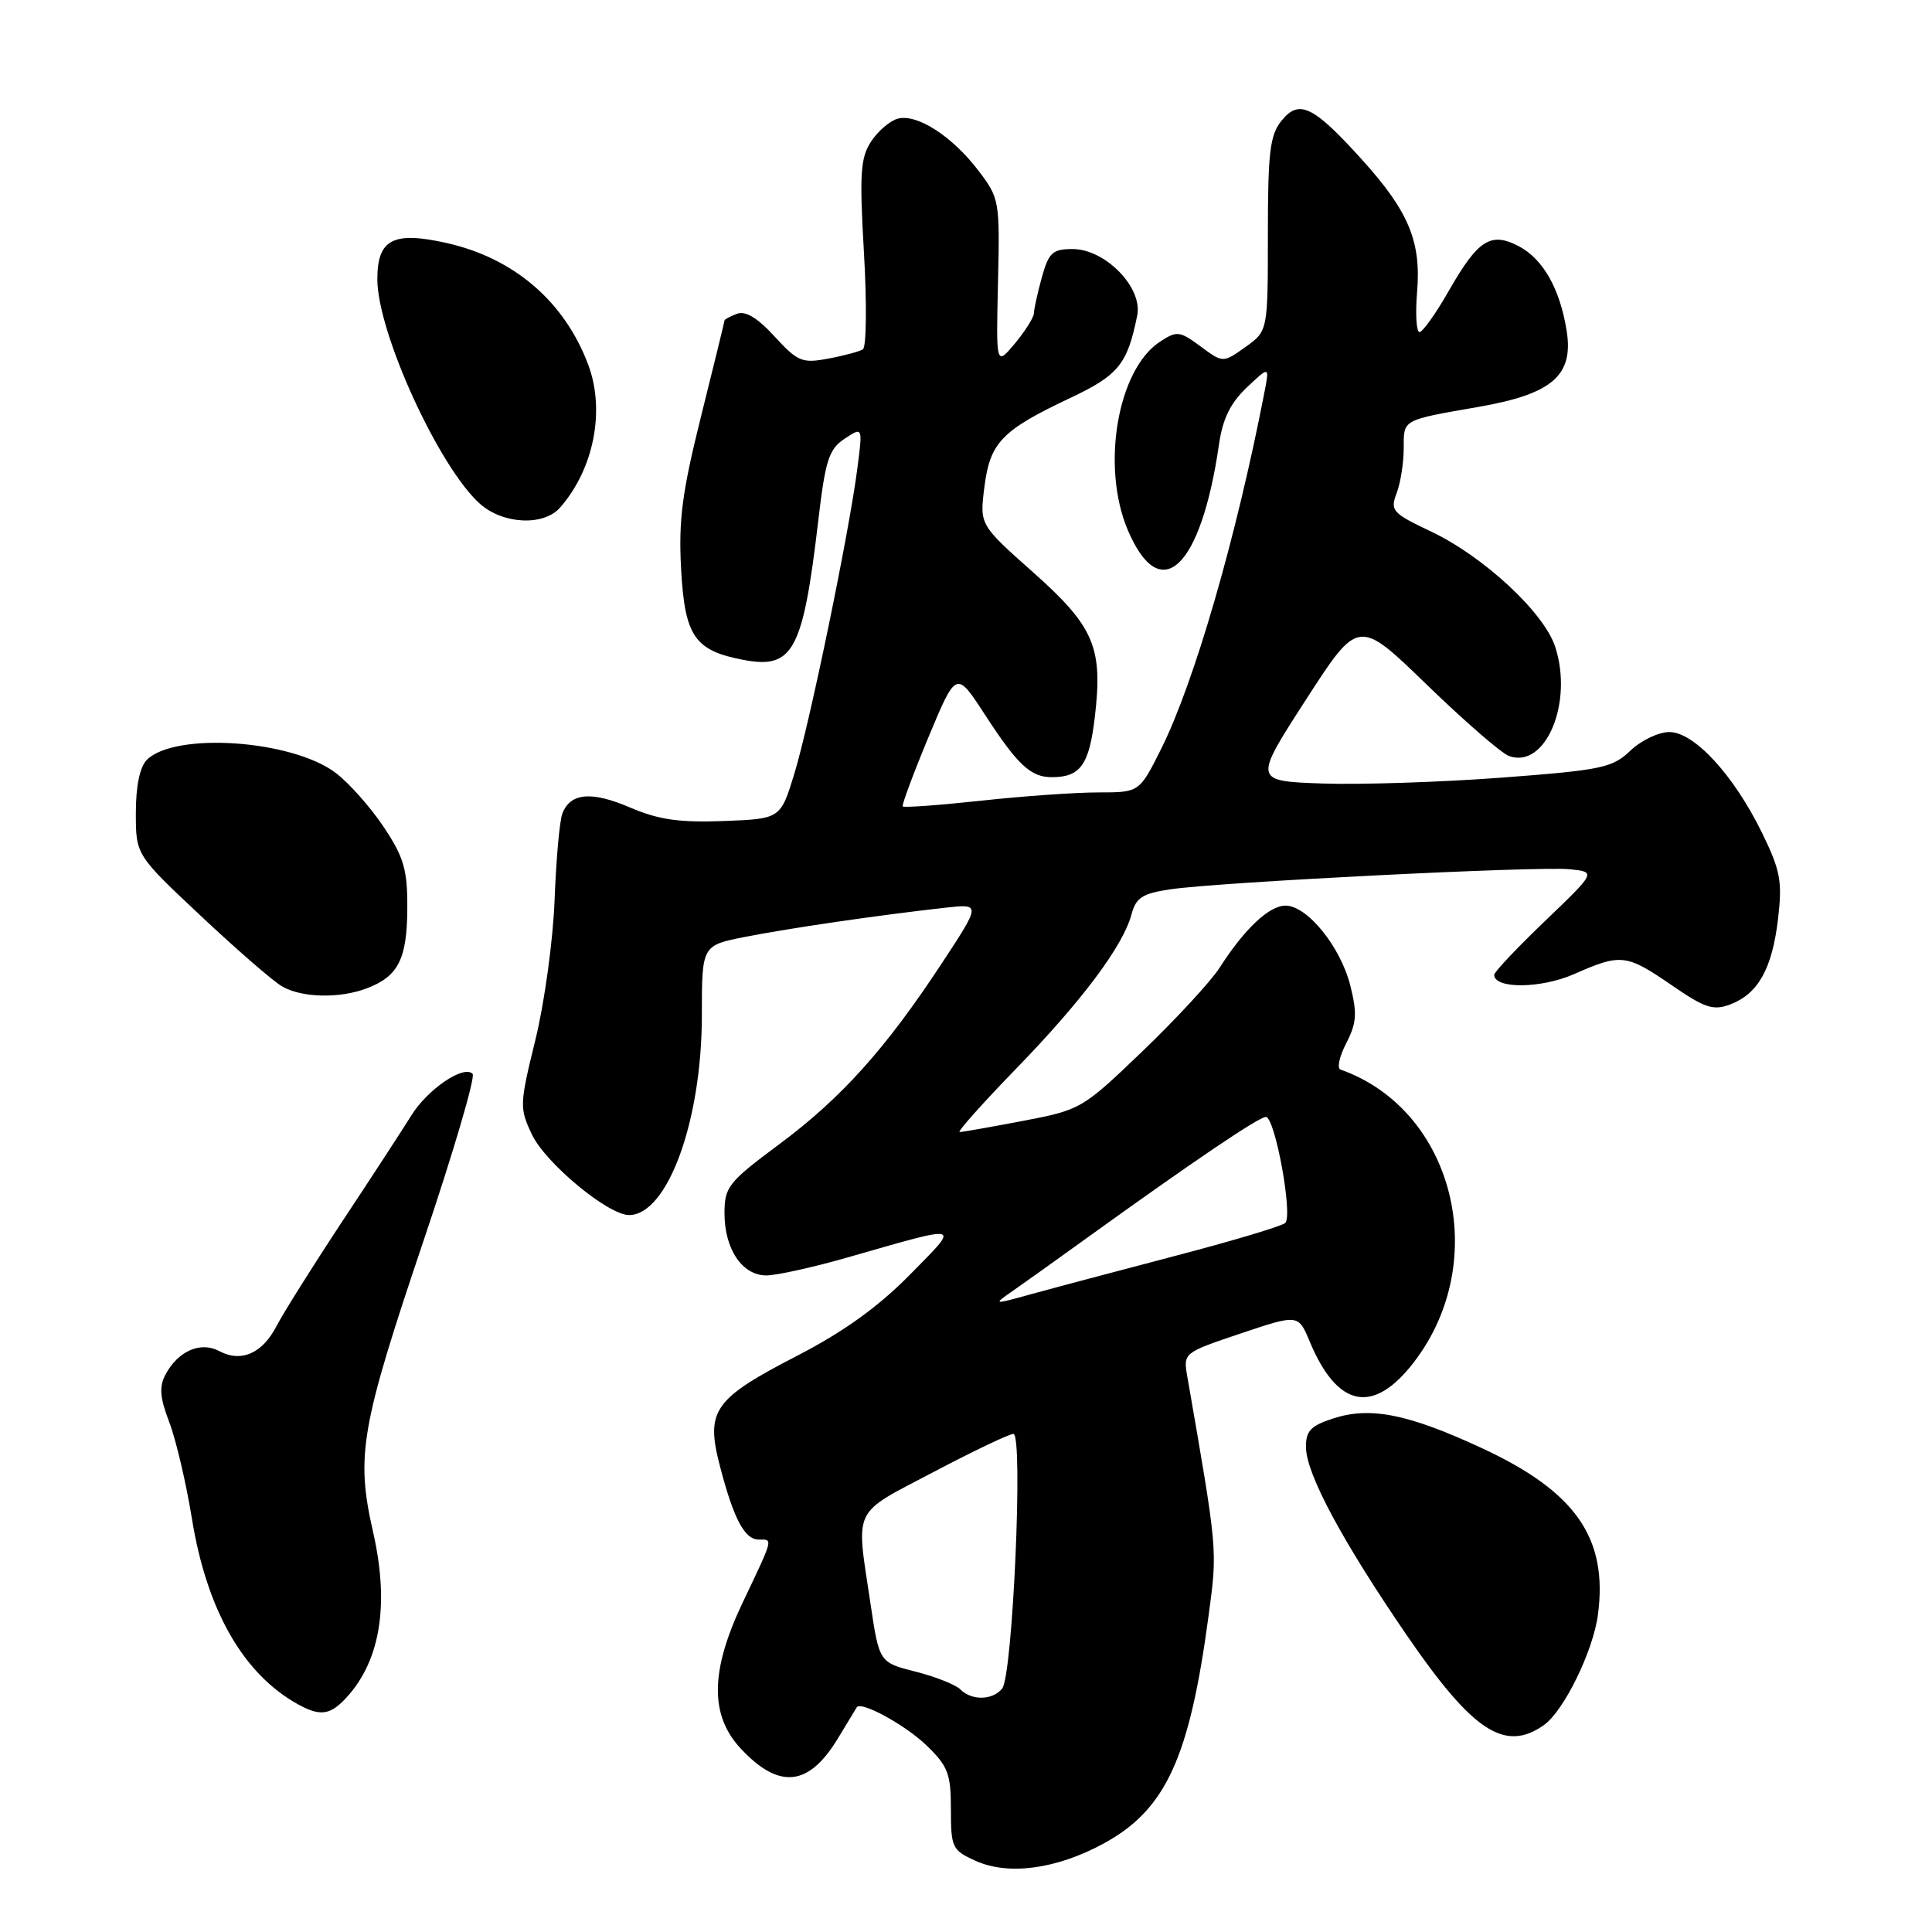 <?xml version="1.0" encoding="UTF-8" standalone="no"?>
<!DOCTYPE svg PUBLIC "-//W3C//DTD SVG 1.1//EN" "http://www.w3.org/Graphics/SVG/1.1/DTD/svg11.dtd" >
<svg xmlns="http://www.w3.org/2000/svg" xmlns:xlink="http://www.w3.org/1999/xlink" version="1.1" viewBox="0 0 256 256">
 <g >
 <path fill="currentColor"
d=" M 146.25 244.27 C 154.49 239.78 157.63 232.93 160.16 213.96 C 161.33 205.26 161.35 205.57 157.32 182.38 C 156.78 179.27 156.81 179.24 164.40 176.69 C 172.03 174.13 172.03 174.13 173.55 177.78 C 177.23 186.58 182.00 187.50 187.40 180.43 C 197.67 166.98 192.62 147.02 177.62 141.72 C 177.13 141.55 177.48 139.98 178.39 138.22 C 179.76 135.56 179.85 134.29 178.92 130.58 C 177.62 125.43 173.21 120.00 170.34 120.00 C 168.17 120.00 164.91 123.07 161.61 128.22 C 160.45 130.03 155.86 135.00 151.41 139.27 C 143.43 146.93 143.21 147.06 135.57 148.52 C 131.31 149.33 127.53 150.00 127.16 150.00 C 126.80 150.00 130.13 146.26 134.57 141.68 C 143.34 132.66 148.82 125.34 149.93 121.16 C 150.52 118.94 151.37 118.39 155.07 117.84 C 161.55 116.88 203.90 114.75 208.00 115.18 C 211.50 115.54 211.50 115.54 204.74 122.02 C 201.02 125.59 197.98 128.80 197.99 129.17 C 198.02 131.06 204.21 131.00 208.58 129.07 C 214.78 126.33 215.49 126.41 221.50 130.54 C 225.91 133.58 227.02 133.94 229.27 133.09 C 232.97 131.68 234.82 128.36 235.60 121.76 C 236.18 116.77 235.92 115.36 233.48 110.36 C 229.72 102.68 224.49 97.00 221.19 97.00 C 219.77 97.00 217.45 98.11 216.03 99.47 C 213.66 101.74 212.24 102.04 198.97 103.04 C 191.01 103.64 180.35 103.99 175.29 103.82 C 166.08 103.50 166.08 103.50 173.04 92.72 C 180.00 81.94 180.00 81.94 189.05 90.72 C 194.04 95.55 198.93 99.80 199.94 100.17 C 204.78 101.96 208.51 93.11 206.06 85.67 C 204.56 81.13 196.56 73.71 189.62 70.43 C 184.48 67.99 184.18 67.66 185.06 65.35 C 185.58 63.98 186.00 61.31 186.00 59.40 C 186.00 55.53 185.69 55.70 196.00 53.90 C 205.70 52.20 208.53 49.74 207.59 43.82 C 206.69 38.22 204.45 34.29 201.20 32.60 C 197.52 30.70 195.85 31.77 191.99 38.51 C 190.27 41.53 188.51 44.00 188.09 44.00 C 187.68 44.00 187.53 41.62 187.77 38.72 C 188.33 32.03 186.68 28.04 180.53 21.22 C 174.03 14.02 172.15 13.10 169.82 15.98 C 168.27 17.89 168.00 20.14 168.00 31.04 C 168.00 43.86 168.00 43.86 165.03 45.98 C 162.05 48.10 162.05 48.10 159.08 45.90 C 156.31 43.85 155.94 43.81 153.70 45.28 C 148.08 48.96 145.88 61.78 149.42 70.19 C 153.74 80.44 159.14 75.37 161.53 58.84 C 162.01 55.50 163.05 53.38 165.21 51.34 C 168.22 48.50 168.22 48.50 167.54 52.00 C 163.80 71.29 158.24 90.47 153.85 99.25 C 150.97 105.00 150.97 105.00 145.52 105.00 C 142.53 105.00 135.53 105.49 129.97 106.10 C 124.41 106.70 119.75 107.04 119.61 106.85 C 119.48 106.66 121.01 102.53 123.03 97.67 C 126.71 88.85 126.71 88.85 130.49 94.67 C 134.87 101.41 136.59 103.01 139.44 102.98 C 143.17 102.96 144.33 101.32 145.07 95.01 C 146.16 85.78 144.99 83.03 136.87 75.81 C 129.80 69.53 129.80 69.53 130.44 64.52 C 131.18 58.63 132.74 57.01 141.82 52.73 C 148.21 49.71 149.39 48.26 150.69 41.79 C 151.43 38.10 146.46 33.00 142.12 33.00 C 139.47 33.00 138.96 33.47 138.05 36.75 C 137.48 38.81 137.01 40.95 137.00 41.50 C 136.99 42.05 135.86 43.85 134.49 45.50 C 131.98 48.50 131.98 48.50 132.24 37.43 C 132.49 26.60 132.44 26.27 129.63 22.59 C 126.17 18.05 121.52 15.05 118.97 15.72 C 117.94 15.99 116.35 17.35 115.43 18.74 C 114.01 20.92 113.87 23.00 114.48 33.52 C 114.87 40.25 114.80 46.00 114.34 46.29 C 113.87 46.58 111.80 47.14 109.73 47.52 C 106.29 48.17 105.70 47.92 102.64 44.59 C 100.38 42.12 98.78 41.15 97.65 41.58 C 96.74 41.93 96.00 42.32 96.00 42.46 C 96.00 42.60 94.61 48.29 92.91 55.10 C 90.37 65.27 89.90 68.92 90.25 75.41 C 90.74 84.34 92.04 86.22 98.57 87.45 C 105.09 88.67 106.39 86.24 108.41 69.12 C 109.36 60.97 109.82 59.53 111.91 58.14 C 114.32 56.54 114.32 56.54 113.61 62.02 C 112.53 70.50 107.30 95.82 105.26 102.50 C 103.42 108.50 103.42 108.50 95.89 108.79 C 90.03 109.01 87.28 108.62 83.54 107.02 C 78.38 104.80 75.59 105.04 74.52 107.79 C 74.15 108.73 73.69 113.86 73.49 119.19 C 73.29 124.52 72.15 132.89 70.94 137.79 C 68.84 146.36 68.82 146.83 70.49 150.34 C 72.29 154.13 80.58 161.00 83.35 161.00 C 88.45 161.00 93.00 148.53 93.00 134.53 C 93.00 125.27 93.00 125.27 98.75 124.14 C 104.57 122.99 116.58 121.24 125.24 120.28 C 129.98 119.75 129.98 119.75 124.81 127.62 C 117.36 138.96 111.50 145.49 103.25 151.62 C 96.49 156.65 96.00 157.27 96.00 160.78 C 96.00 165.51 98.35 169.00 101.54 169.00 C 102.88 169.00 107.69 167.94 112.23 166.64 C 127.80 162.19 127.30 162.05 120.51 168.96 C 116.38 173.15 111.79 176.46 105.75 179.58 C 94.52 185.38 93.47 186.87 95.40 194.29 C 97.22 201.27 98.66 204.00 100.54 204.00 C 102.45 204.00 102.55 203.64 98.37 212.43 C 94.12 221.39 94.04 227.27 98.13 231.67 C 103.25 237.17 107.19 236.74 111.08 230.26 C 112.33 228.19 113.43 226.37 113.53 226.22 C 114.11 225.37 119.96 228.57 122.75 231.26 C 125.62 234.03 126.00 235.02 126.00 239.74 C 126.00 244.82 126.17 245.17 129.25 246.56 C 133.62 248.54 139.98 247.68 146.25 244.27 Z  M 204.55 228.60 C 207.19 226.76 211.08 218.84 211.73 213.99 C 213.09 203.80 208.79 197.63 196.26 191.84 C 186.52 187.33 181.51 186.35 176.60 187.97 C 173.64 188.94 173.01 189.63 173.05 191.83 C 173.11 195.36 177.92 204.30 186.39 216.66 C 195.14 229.42 199.39 232.22 204.55 228.60 Z  M 45.45 225.41 C 50.33 220.53 51.68 212.90 49.44 203.02 C 47.13 192.88 47.78 189.14 56.14 164.35 C 60.10 152.61 63.02 142.68 62.62 142.28 C 61.42 141.09 56.65 144.34 54.50 147.81 C 53.40 149.58 49.31 155.87 45.40 161.77 C 41.50 167.67 37.57 173.93 36.66 175.68 C 34.77 179.35 31.95 180.58 29.04 179.02 C 26.58 177.71 23.60 179.01 21.93 182.13 C 21.07 183.74 21.18 185.18 22.43 188.45 C 23.32 190.78 24.66 196.50 25.42 201.17 C 27.39 213.36 32.23 221.82 39.50 225.84 C 42.26 227.36 43.59 227.26 45.45 225.41 Z  M 48.60 130.96 C 52.77 129.38 53.93 127.09 53.97 120.42 C 54.00 115.26 53.53 113.63 50.88 109.63 C 49.16 107.04 46.29 103.79 44.49 102.42 C 38.74 98.04 23.18 96.96 19.45 100.69 C 18.53 101.61 18.00 104.18 18.00 107.71 C 18.00 113.28 18.00 113.28 26.64 121.39 C 31.39 125.85 36.22 130.05 37.39 130.71 C 40.01 132.22 45.00 132.33 48.60 130.96 Z  M 74.22 67.25 C 78.69 62.15 80.22 54.38 77.94 48.32 C 74.81 39.96 68.11 34.20 59.18 32.20 C 52.09 30.61 50.00 31.70 50.00 37.00 C 50.00 44.05 58.15 61.89 63.59 66.75 C 66.65 69.48 72.04 69.74 74.22 67.25 Z  M 127.26 223.86 C 126.63 223.23 123.96 222.17 121.31 221.50 C 116.50 220.28 116.50 220.28 115.33 212.39 C 113.41 199.55 112.82 200.77 123.64 195.08 C 128.95 192.28 133.74 190.00 134.28 190.00 C 135.61 190.00 134.19 222.06 132.79 223.75 C 131.50 225.31 128.76 225.36 127.26 223.86 Z  M 133.97 171.21 C 135.33 170.27 139.83 167.06 143.97 164.07 C 157.89 154.03 166.80 148.00 167.73 148.00 C 168.95 148.00 171.34 161.07 170.30 162.05 C 169.86 162.47 163.20 164.46 155.50 166.47 C 147.80 168.49 139.25 170.76 136.50 171.52 C 131.69 172.86 131.60 172.85 133.97 171.21 Z "/>
</g>
</svg>